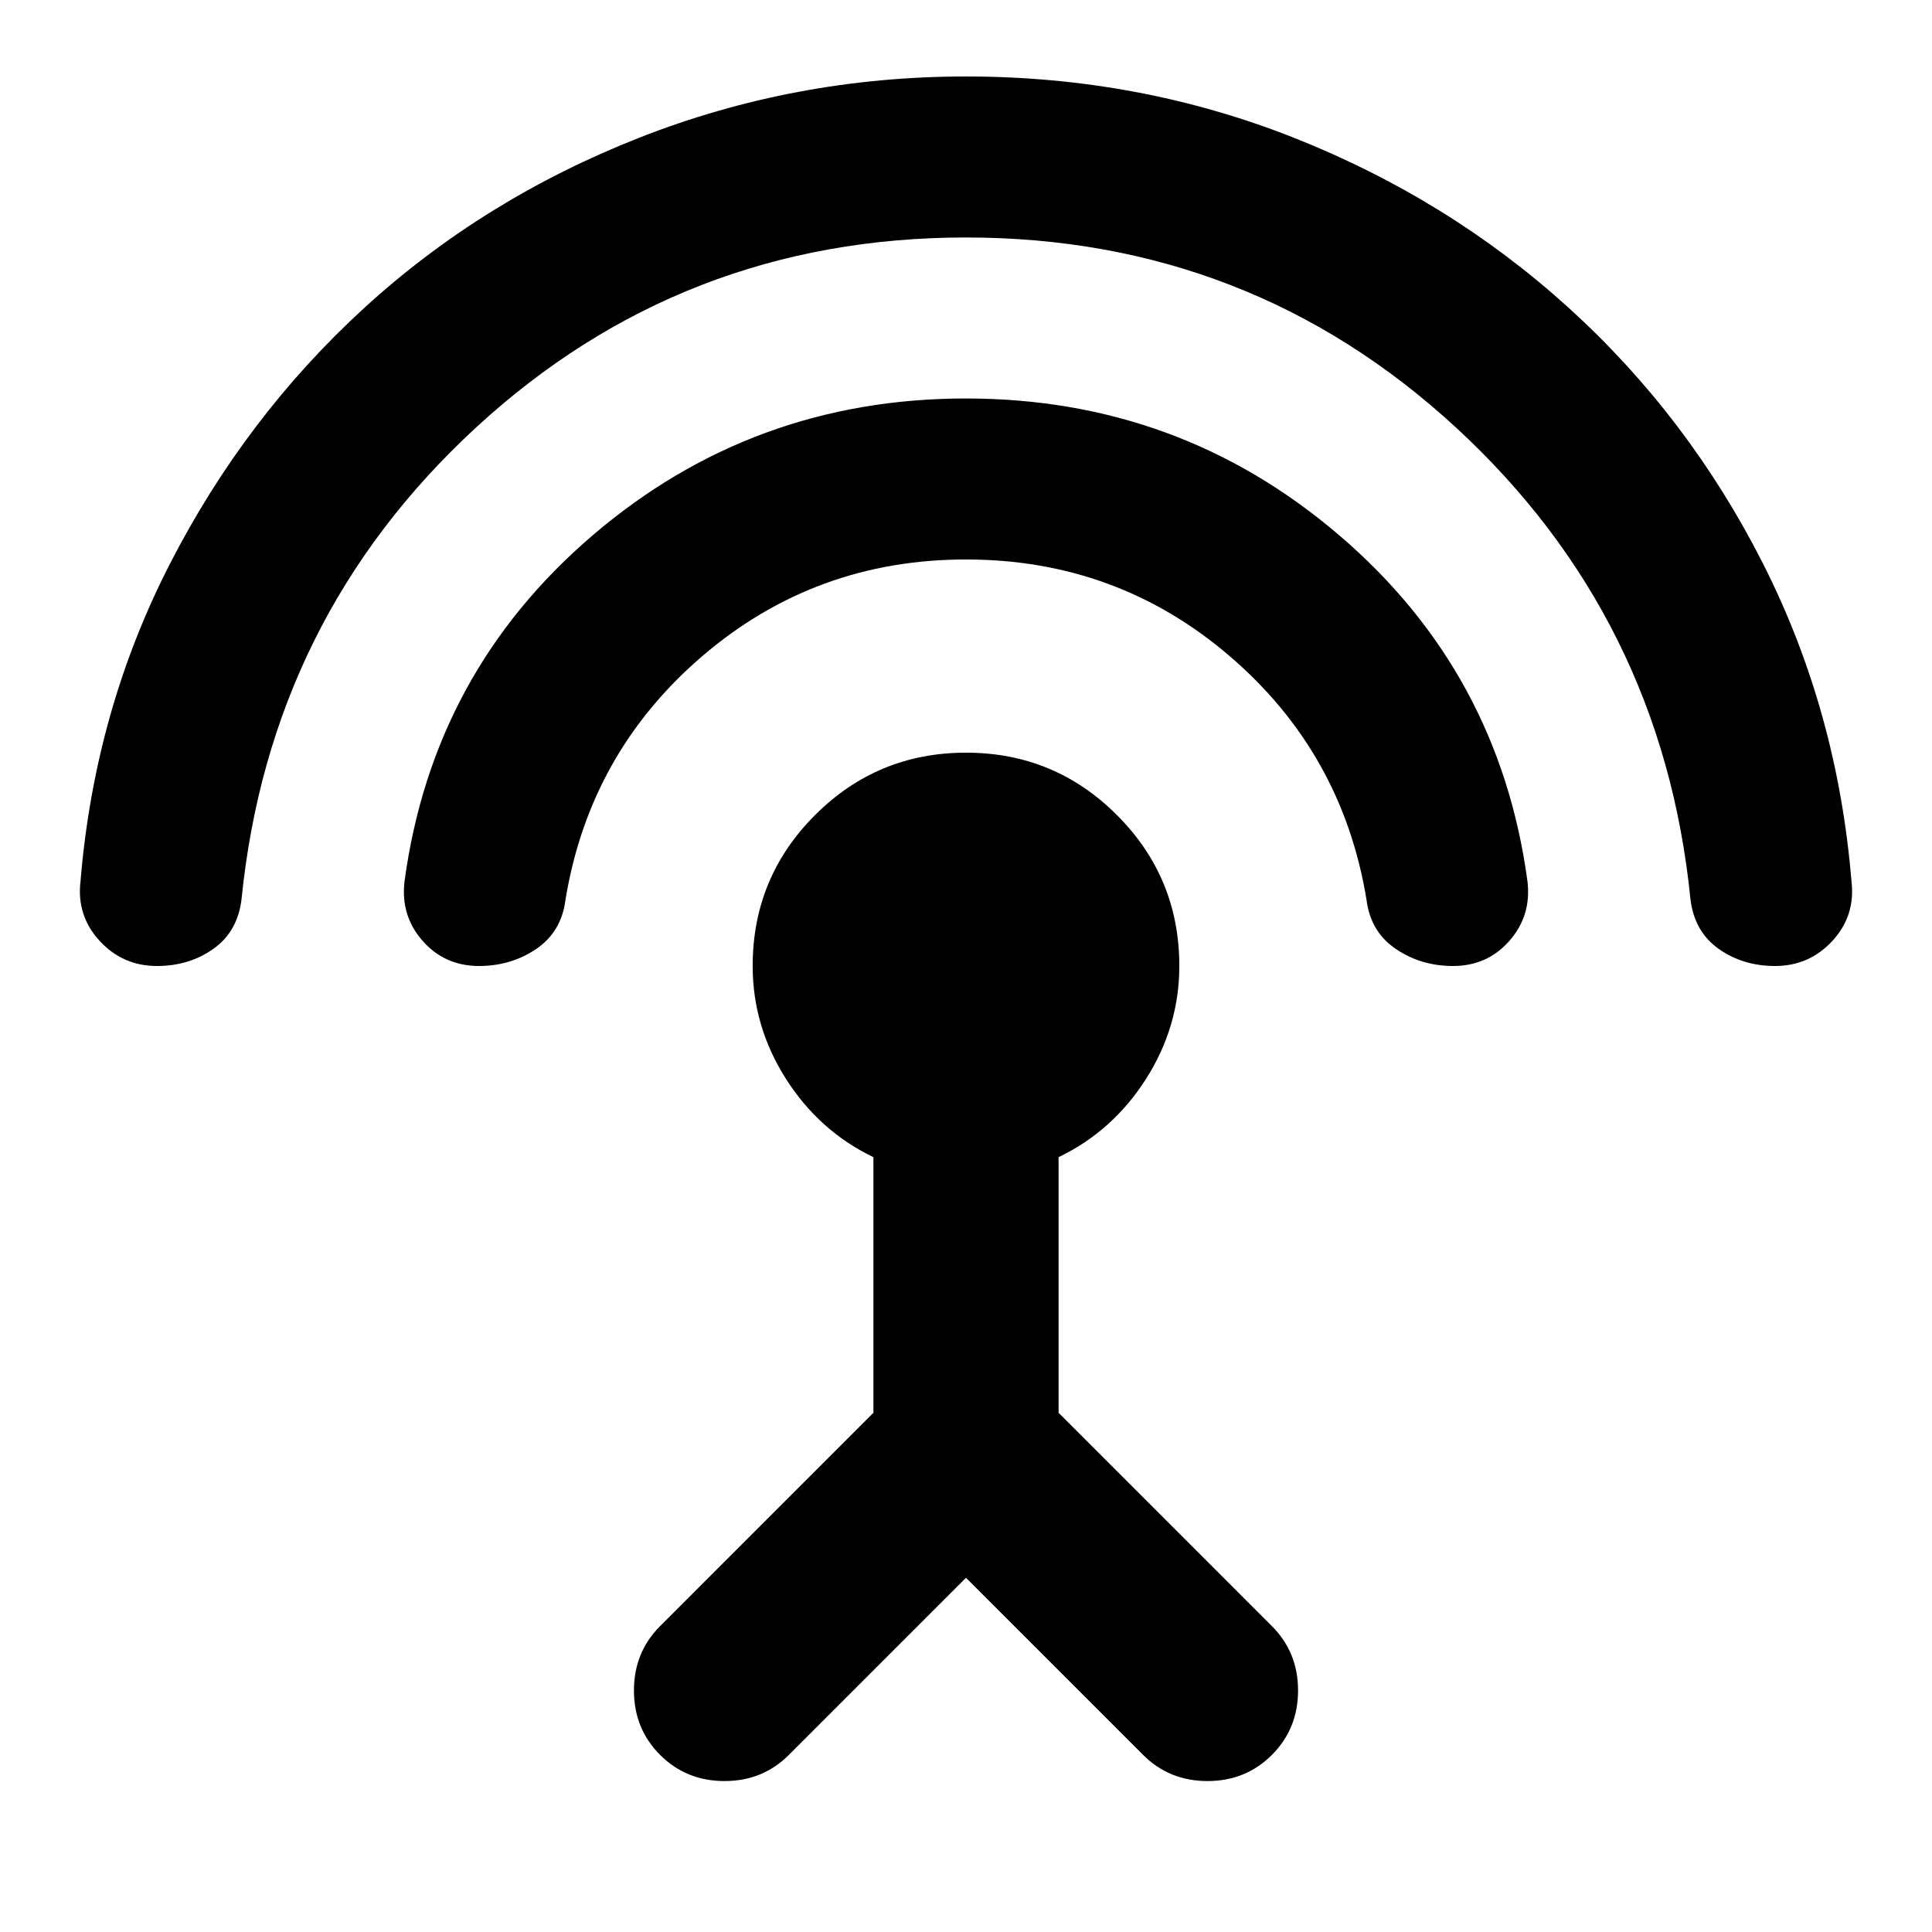 <svg xmlns="http://www.w3.org/2000/svg" height="24" width="24"><path d="M12 19.6 9.8 21.8Q9.475 22.125 9 22.125Q8.525 22.125 8.2 21.8Q7.875 21.475 7.875 21Q7.875 20.525 8.2 20.2L10.85 17.55V14.375Q10.175 14.05 9.762 13.4Q9.35 12.75 9.35 12Q9.35 10.9 10.125 10.125Q10.9 9.35 12 9.35Q13.1 9.35 13.875 10.125Q14.65 10.9 14.65 12Q14.65 12.75 14.238 13.4Q13.825 14.05 13.15 14.375V17.55L15.8 20.2Q16.125 20.525 16.125 21Q16.125 21.475 15.8 21.8Q15.475 22.125 15 22.125Q14.525 22.125 14.2 21.8ZM12 6.95Q10.125 6.95 8.725 8.15Q7.325 9.35 7.025 11.175Q6.975 11.575 6.663 11.787Q6.35 12 5.95 12Q5.525 12 5.25 11.688Q4.975 11.375 5.025 10.95Q5.375 8.35 7.362 6.65Q9.35 4.95 12 4.95Q14.65 4.95 16.637 6.65Q18.625 8.35 18.975 10.95Q19.025 11.375 18.75 11.688Q18.475 12 18.05 12Q17.65 12 17.338 11.787Q17.025 11.575 16.975 11.175Q16.675 9.35 15.275 8.15Q13.875 6.95 12 6.95ZM12 2.95Q8.475 2.95 5.912 5.312Q3.35 7.675 3 11.175Q2.95 11.575 2.65 11.787Q2.35 12 1.95 12Q1.525 12 1.238 11.688Q0.95 11.375 1 10.95Q1.175 8.825 2.113 7Q3.05 5.175 4.525 3.825Q6 2.475 7.938 1.712Q9.875 0.95 12 0.95Q14.15 0.95 16.075 1.712Q18 2.475 19.488 3.825Q20.975 5.175 21.9 7Q22.825 8.825 23 10.95Q23.05 11.375 22.763 11.688Q22.475 12 22.05 12Q21.65 12 21.35 11.787Q21.05 11.575 21 11.175Q20.65 7.675 18.088 5.312Q15.525 2.95 12 2.95Z"/></svg>